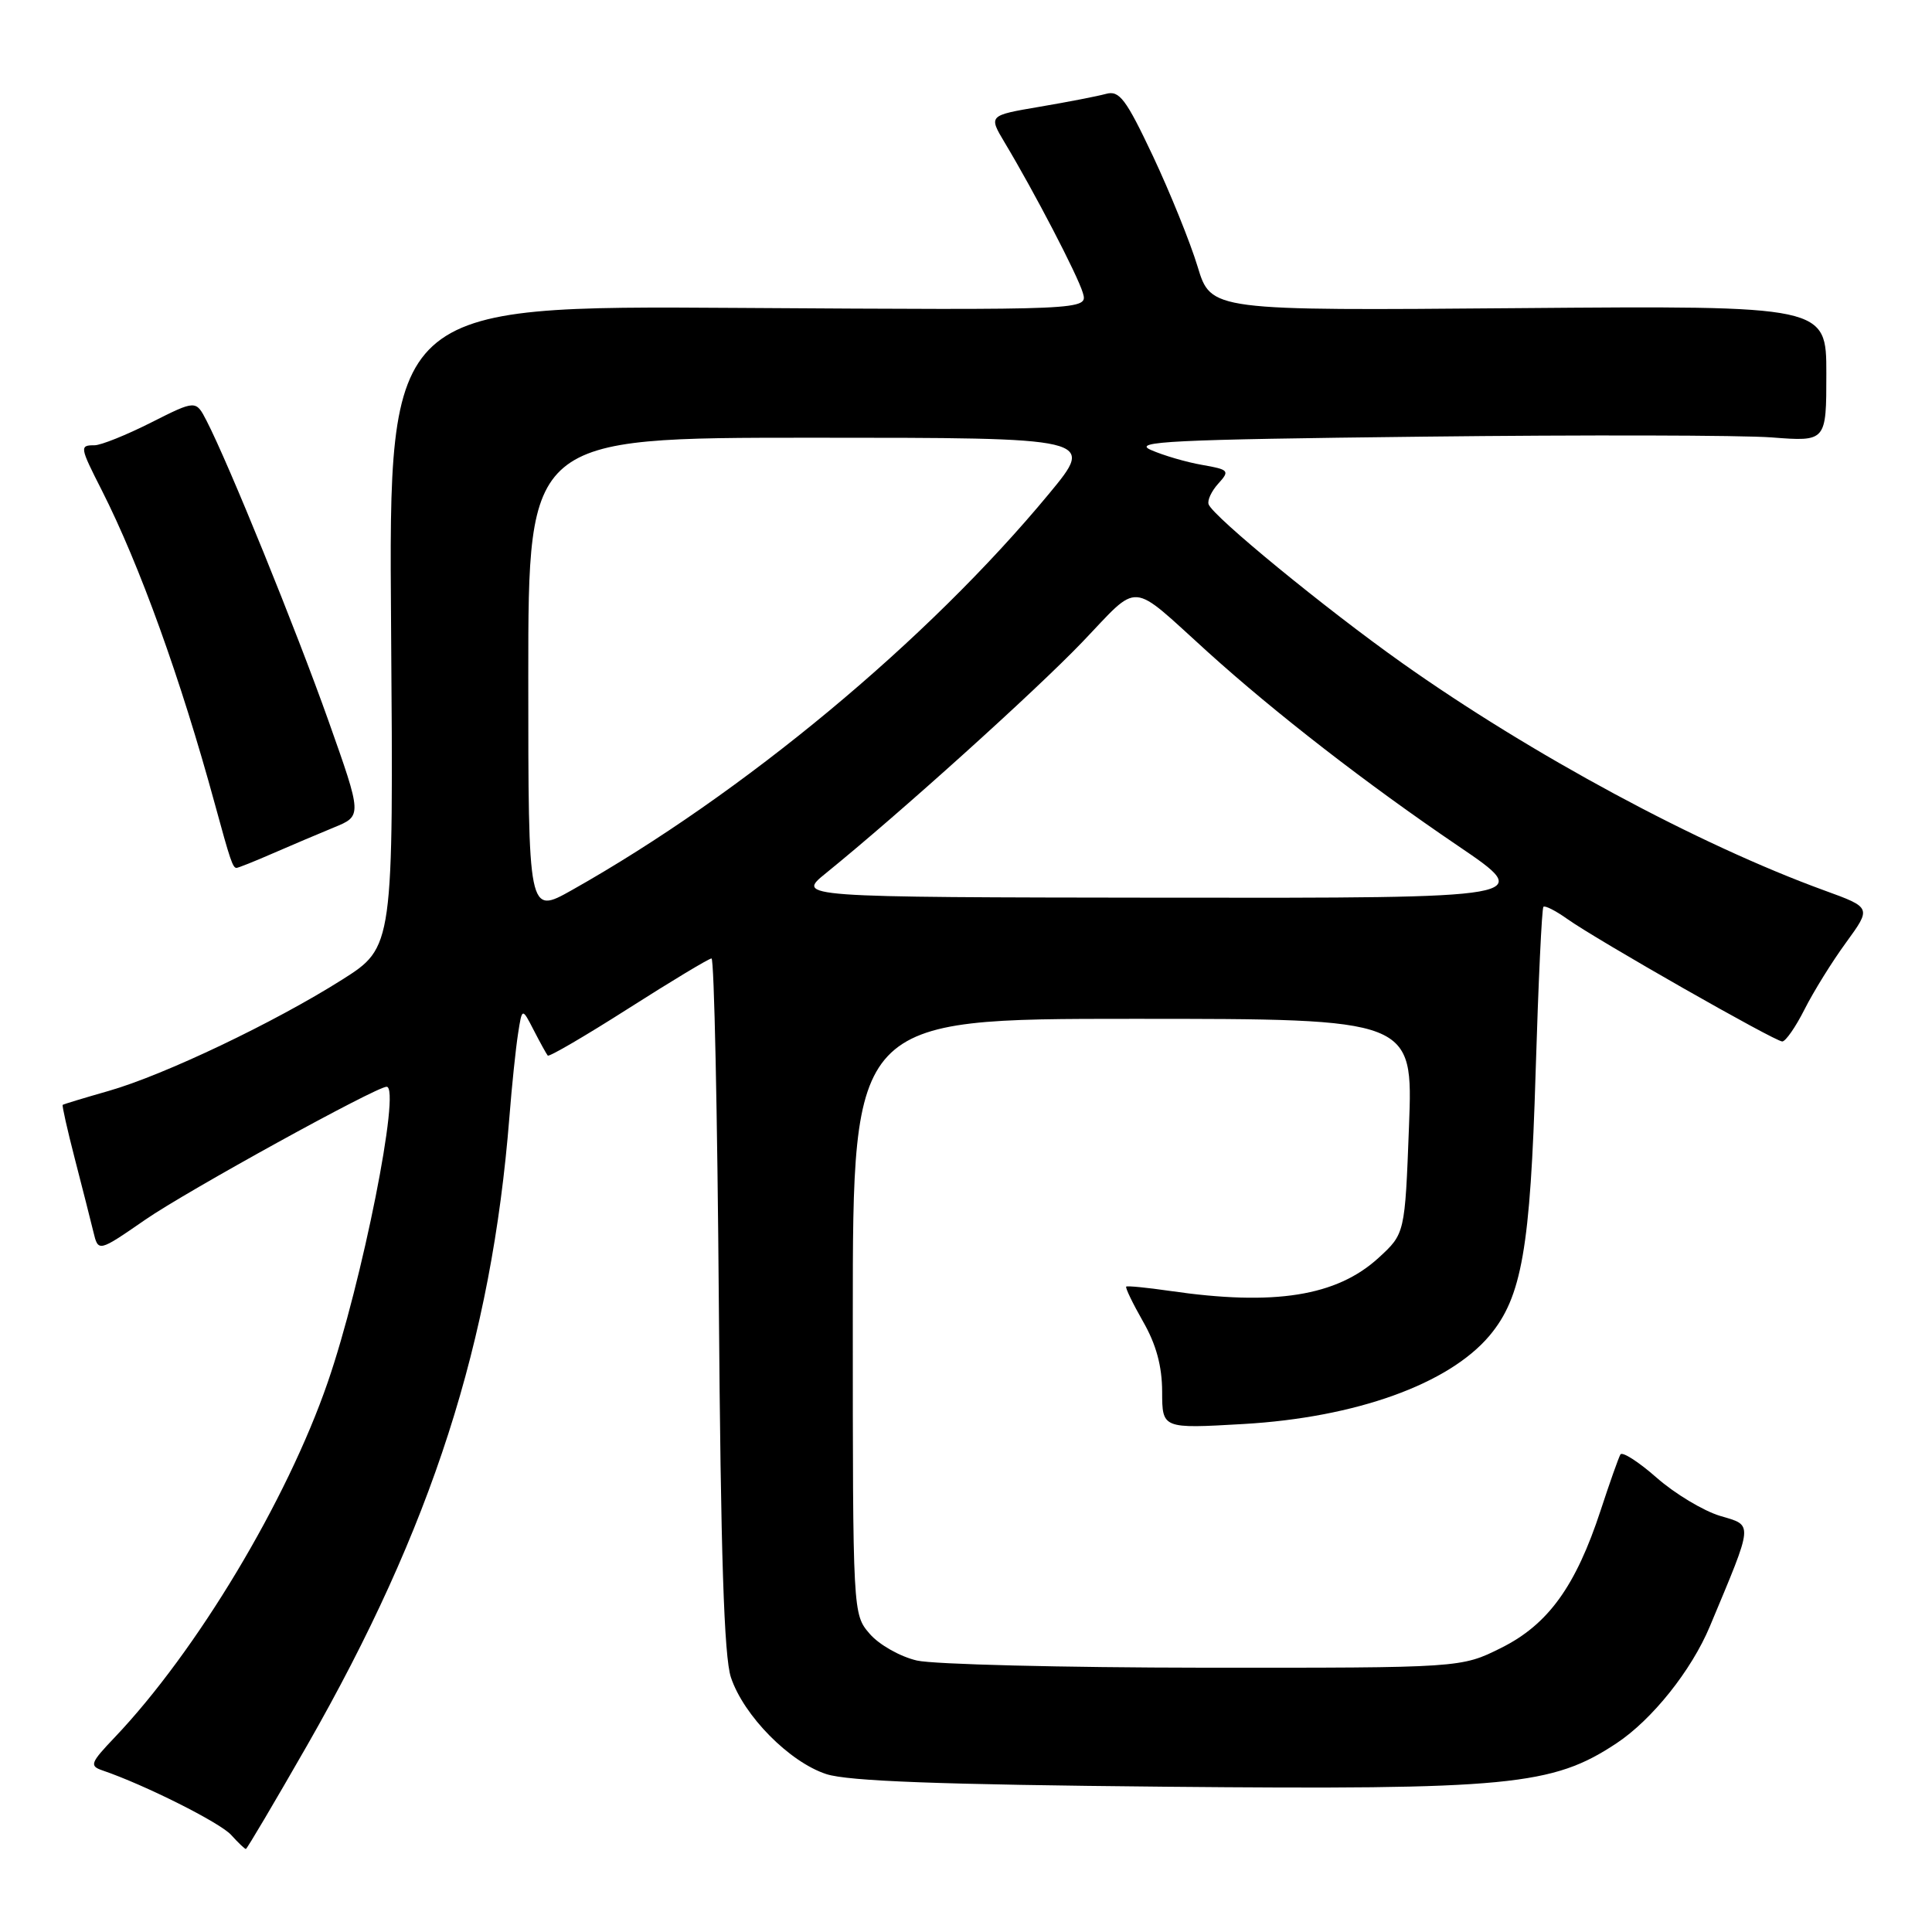 <?xml version="1.0" encoding="UTF-8" standalone="no"?>
<!DOCTYPE svg PUBLIC "-//W3C//DTD SVG 1.1//EN" "http://www.w3.org/Graphics/SVG/1.1/DTD/svg11.dtd" >
<svg xmlns="http://www.w3.org/2000/svg" xmlns:xlink="http://www.w3.org/1999/xlink" version="1.1" viewBox="0 0 256 256">
 <g >
 <path fill="currentColor"
d=" M 40.71 231.25 C 57.23 202.36 65.13 177.80 67.50 148.00 C 67.82 143.88 68.34 138.93 68.64 137.00 C 69.18 133.50 69.18 133.50 70.72 136.50 C 71.57 138.15 72.41 139.67 72.58 139.87 C 72.76 140.07 77.57 137.26 83.28 133.62 C 88.99 129.98 93.94 127.00 94.28 127.00 C 94.63 127.00 95.06 147.59 95.25 172.75 C 95.50 205.92 95.94 219.53 96.85 222.26 C 98.54 227.34 104.61 233.49 109.50 235.08 C 112.42 236.02 124.50 236.47 154.42 236.75 C 199.99 237.17 205.71 236.62 214.20 230.99 C 218.91 227.87 224.13 221.34 226.57 215.49 C 232.41 201.52 232.35 202.18 227.91 200.86 C 225.70 200.19 221.92 197.92 219.51 195.80 C 217.11 193.69 214.95 192.30 214.71 192.73 C 214.47 193.15 213.29 196.47 212.10 200.11 C 208.79 210.20 205.14 215.25 198.92 218.35 C 193.61 221.00 193.61 221.00 159.55 220.98 C 140.82 220.96 123.70 220.54 121.50 220.03 C 119.29 219.52 116.49 217.94 115.25 216.50 C 113.00 213.89 113.00 213.89 113.00 174.44 C 113.00 135.00 113.00 135.00 150.12 135.00 C 187.24 135.00 187.24 135.00 186.70 149.23 C 186.16 163.46 186.16 163.46 182.68 166.66 C 177.11 171.76 168.86 173.07 155.00 171.05 C 151.97 170.61 149.38 170.36 149.23 170.48 C 149.08 170.61 150.08 172.69 151.46 175.11 C 153.20 178.14 153.98 181.02 153.99 184.40 C 154.00 189.31 154.00 189.31 164.75 188.69 C 179.63 187.83 191.95 183.41 197.37 176.98 C 201.64 171.89 202.78 165.42 203.48 142.02 C 203.84 130.20 204.30 120.37 204.51 120.16 C 204.71 119.95 206.15 120.68 207.69 121.78 C 211.64 124.58 235.19 138.00 236.16 138.00 C 236.60 138.00 237.93 136.09 239.11 133.75 C 240.29 131.41 242.76 127.42 244.62 124.88 C 247.98 120.26 247.98 120.26 241.74 117.99 C 225.06 111.92 202.92 99.99 185.76 87.83 C 175.60 80.63 160.76 68.46 160.15 66.83 C 159.95 66.31 160.53 65.07 161.43 64.08 C 162.98 62.37 162.86 62.23 159.28 61.60 C 157.20 61.24 154.15 60.35 152.50 59.62 C 149.93 58.50 155.14 58.24 188.50 57.86 C 209.95 57.61 230.76 57.66 234.75 57.96 C 242.00 58.52 242.00 58.52 242.00 49.51 C 242.00 40.50 242.00 40.50 201.23 40.83 C 160.46 41.17 160.46 41.17 158.69 35.33 C 157.72 32.13 155.05 25.53 152.77 20.68 C 149.18 13.08 148.32 11.95 146.55 12.44 C 145.42 12.75 141.46 13.52 137.74 14.15 C 130.98 15.30 130.98 15.30 133.13 18.90 C 137.07 25.47 142.79 36.47 143.48 38.80 C 144.16 41.09 144.16 41.09 97.83 40.80 C 51.50 40.50 51.50 40.50 51.82 83.00 C 52.14 125.50 52.14 125.50 45.32 129.82 C 36.35 135.49 21.80 142.43 14.41 144.55 C 11.16 145.48 8.41 146.31 8.31 146.40 C 8.20 146.49 8.92 149.69 9.91 153.53 C 10.90 157.36 12.01 161.72 12.37 163.21 C 13.02 165.92 13.02 165.92 19.26 161.61 C 24.73 157.83 49.84 144.00 51.23 144.00 C 53.15 144.00 47.98 169.98 43.43 183.15 C 38.02 198.86 26.05 218.80 15.19 230.22 C 11.97 233.60 11.83 233.99 13.58 234.59 C 19.16 236.49 29.14 241.50 30.62 243.13 C 31.55 244.16 32.43 245.00 32.58 245.00 C 32.72 245.00 36.38 238.81 40.71 231.25 Z  M 36.12 113.09 C 38.53 112.04 42.19 110.49 44.25 109.64 C 47.99 108.11 47.99 108.11 43.53 95.53 C 39.23 83.41 30.30 61.43 27.37 55.75 C 25.95 53.00 25.95 53.00 20.00 56.00 C 16.73 57.65 13.37 59.00 12.53 59.00 C 10.53 59.00 10.56 59.21 13.49 64.97 C 18.52 74.90 23.95 89.97 28.46 106.50 C 30.51 114.02 30.84 115.00 31.34 115.00 C 31.56 115.00 33.72 114.14 36.12 113.09 Z  M 70.00 89.60 C 70.00 58.00 70.00 58.00 107.57 58.00 C 145.14 58.00 145.14 58.00 139.02 65.40 C 122.91 84.87 98.49 105.16 75.75 117.96 C 70.00 121.19 70.00 121.19 70.00 89.60 Z  M 109.44 115.70 C 119.29 107.71 137.12 91.63 143.37 85.12 C 151.16 76.99 149.51 76.87 160.00 86.36 C 168.98 94.48 181.14 103.91 193.21 112.09 C 203.39 119.00 203.39 119.00 154.44 118.95 C 105.50 118.89 105.50 118.89 109.44 115.70 Z "/>
</g>
</svg>